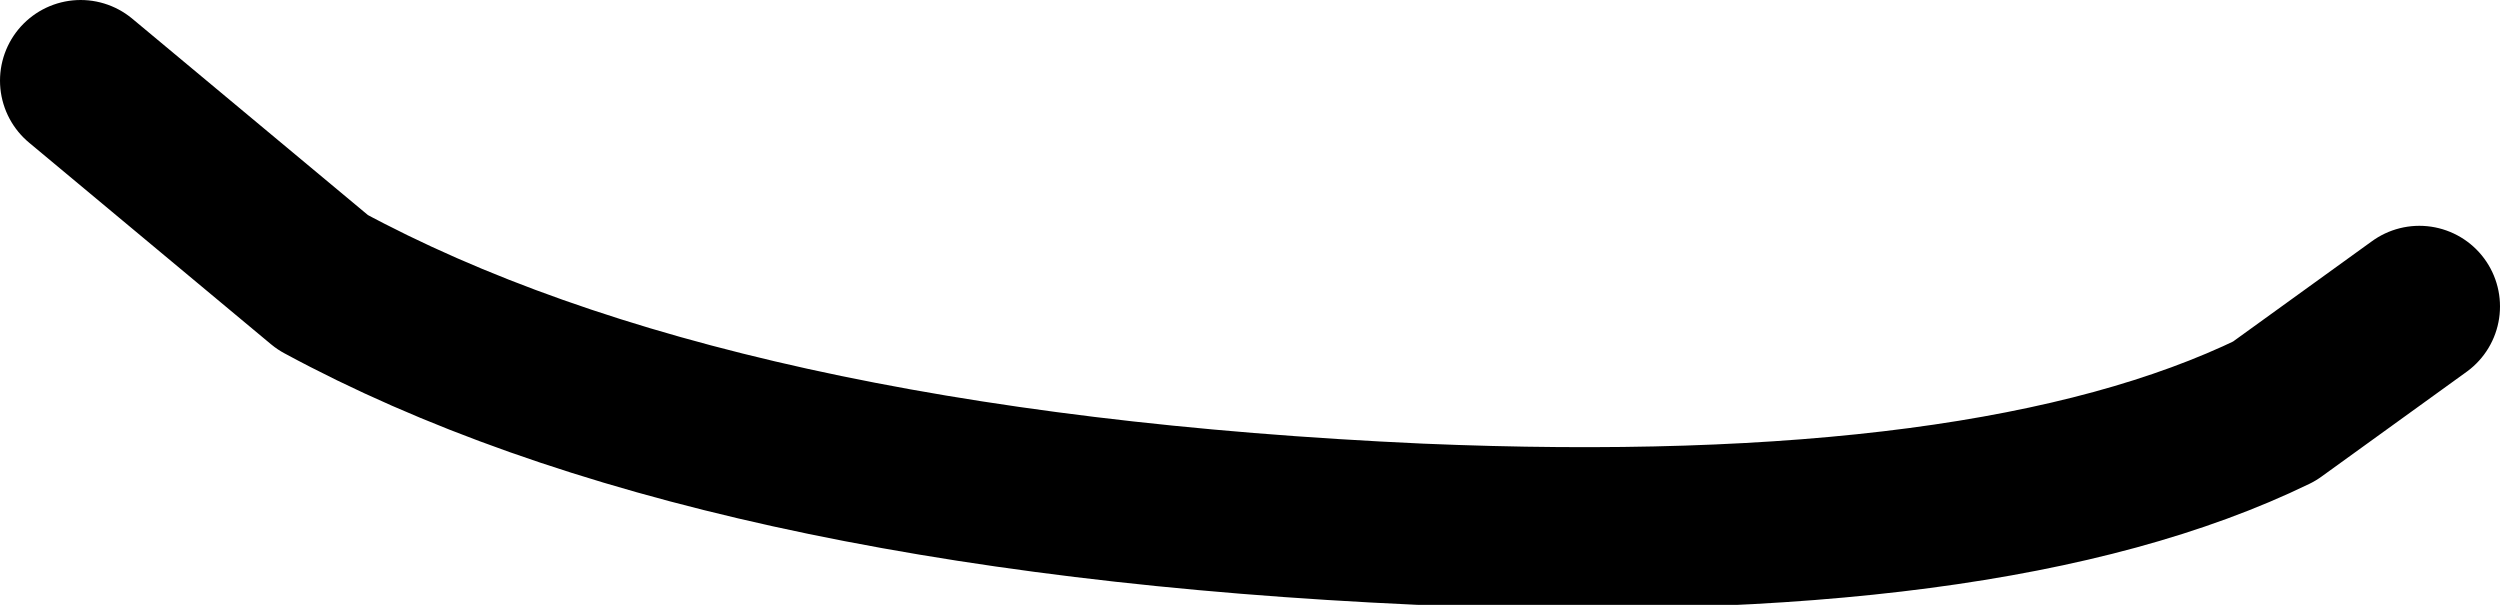 <?xml version="1.0" encoding="UTF-8" standalone="no"?>
<svg xmlns:xlink="http://www.w3.org/1999/xlink" height="3.75px" width="15.5px" xmlns="http://www.w3.org/2000/svg">
  <g transform="matrix(1.0, 0.0, 0.0, 1.0, 7.75, 1.9)">
    <path d="M7.25 0.0 L6.35 0.65 Q4.6 1.5 1.05 1.35 -3.35 1.15 -5.75 -0.15 L-7.25 -1.4" fill="none" stroke="#000000" stroke-linecap="round" stroke-linejoin="round" stroke-width="1.0"/>
  </g>
</svg>
